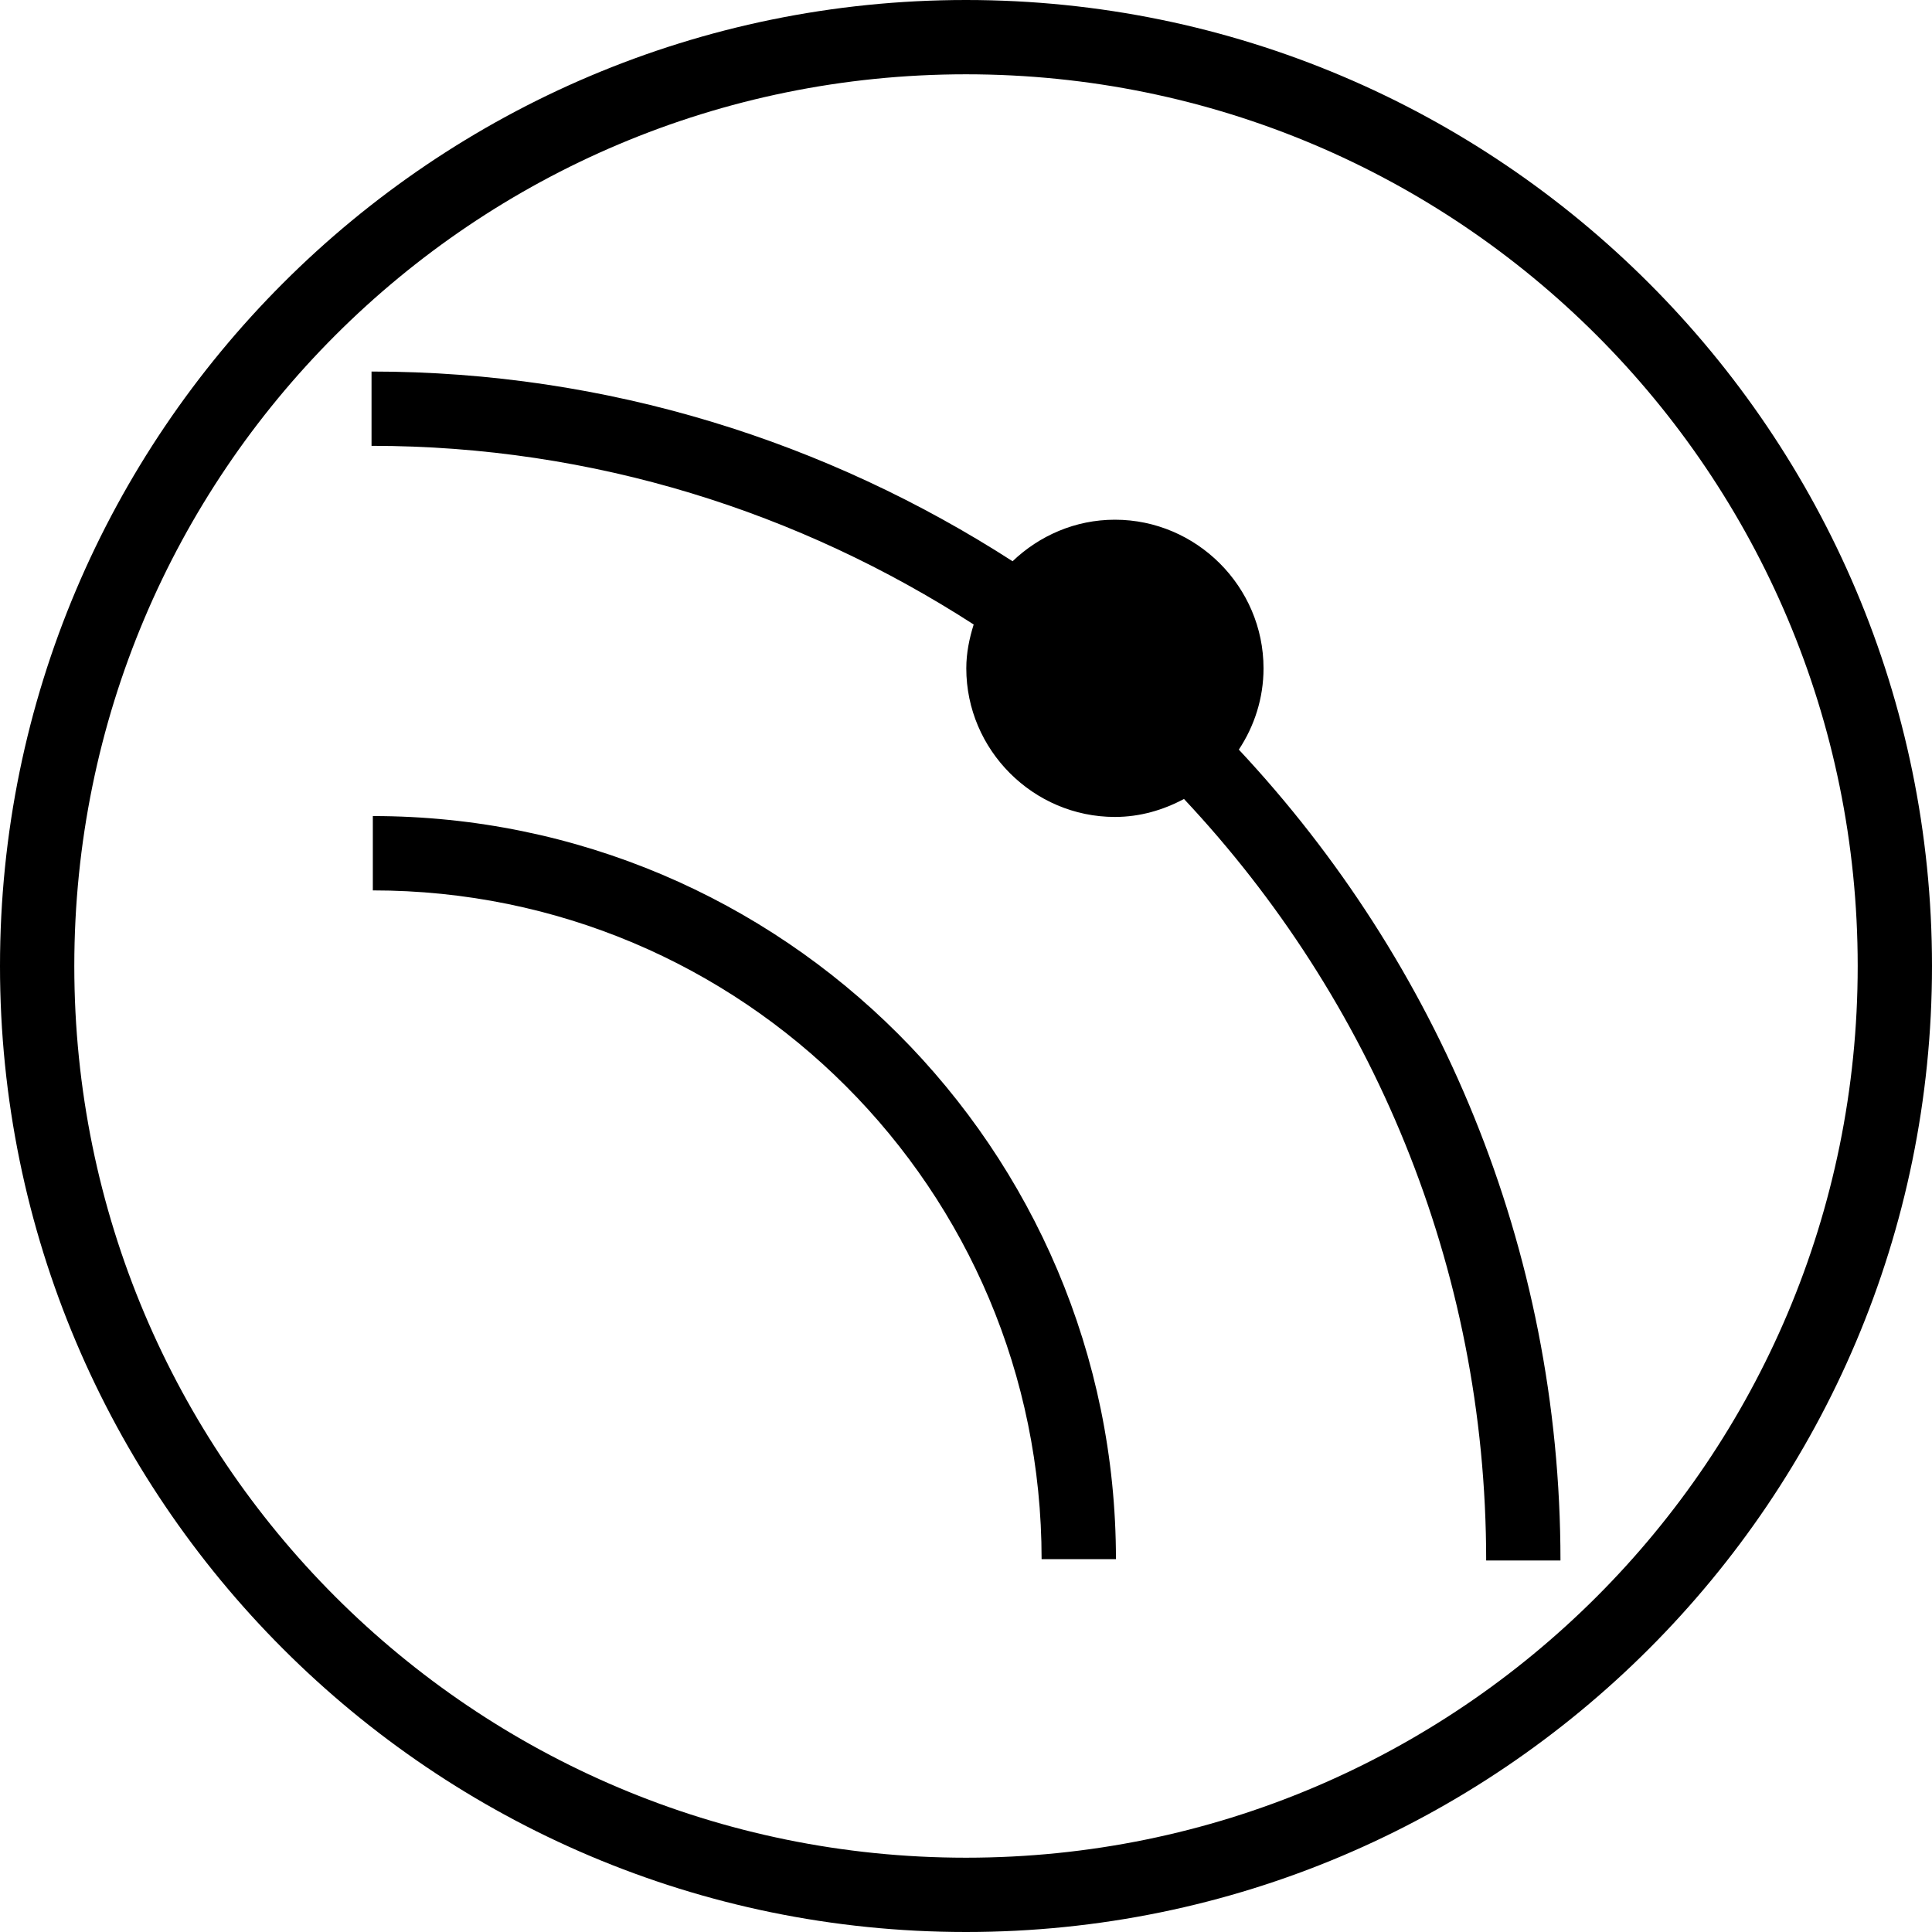 <svg width="46" height="46" viewBox="0 0 46 46" fill="none" xmlns="http://www.w3.org/2000/svg">
<path d="M23 0C10.308 0 3.5385e-05 10.308 3.64398e-10 23C-7.07689e-05 35.692 10.308 46 23 46C35.692 46 46 35.692 46 23C46 10.308 35.692 0 23 0ZM23 1.769C34.736 1.769 44.231 11.264 44.231 23C44.231 34.736 34.736 44.231 23 44.231C11.264 44.231 1.769 34.736 1.769 23C1.769 11.264 11.264 1.769 23 1.769ZM8.846 8.846V10.615C14.142 10.615 19.046 12.198 23.183 14.869C23.079 15.201 23.007 15.548 23.007 15.913C23.007 17.857 24.602 19.451 26.545 19.451C27.142 19.451 27.696 19.287 28.19 19.023C32.639 23.767 35.385 30.129 35.385 37.154H37.154C37.154 29.685 34.229 22.908 29.496 17.848C29.865 17.29 30.084 16.626 30.084 15.913C30.084 13.969 28.489 12.374 26.545 12.374C25.602 12.374 24.746 12.754 24.109 13.363C19.7 10.523 14.476 8.846 8.846 8.846ZM8.877 19.43V21.2C17.682 21.2 24.8 28.318 24.8 37.123H26.57C26.57 27.362 18.638 19.43 8.877 19.43Z" fill="black"/>
</svg>
